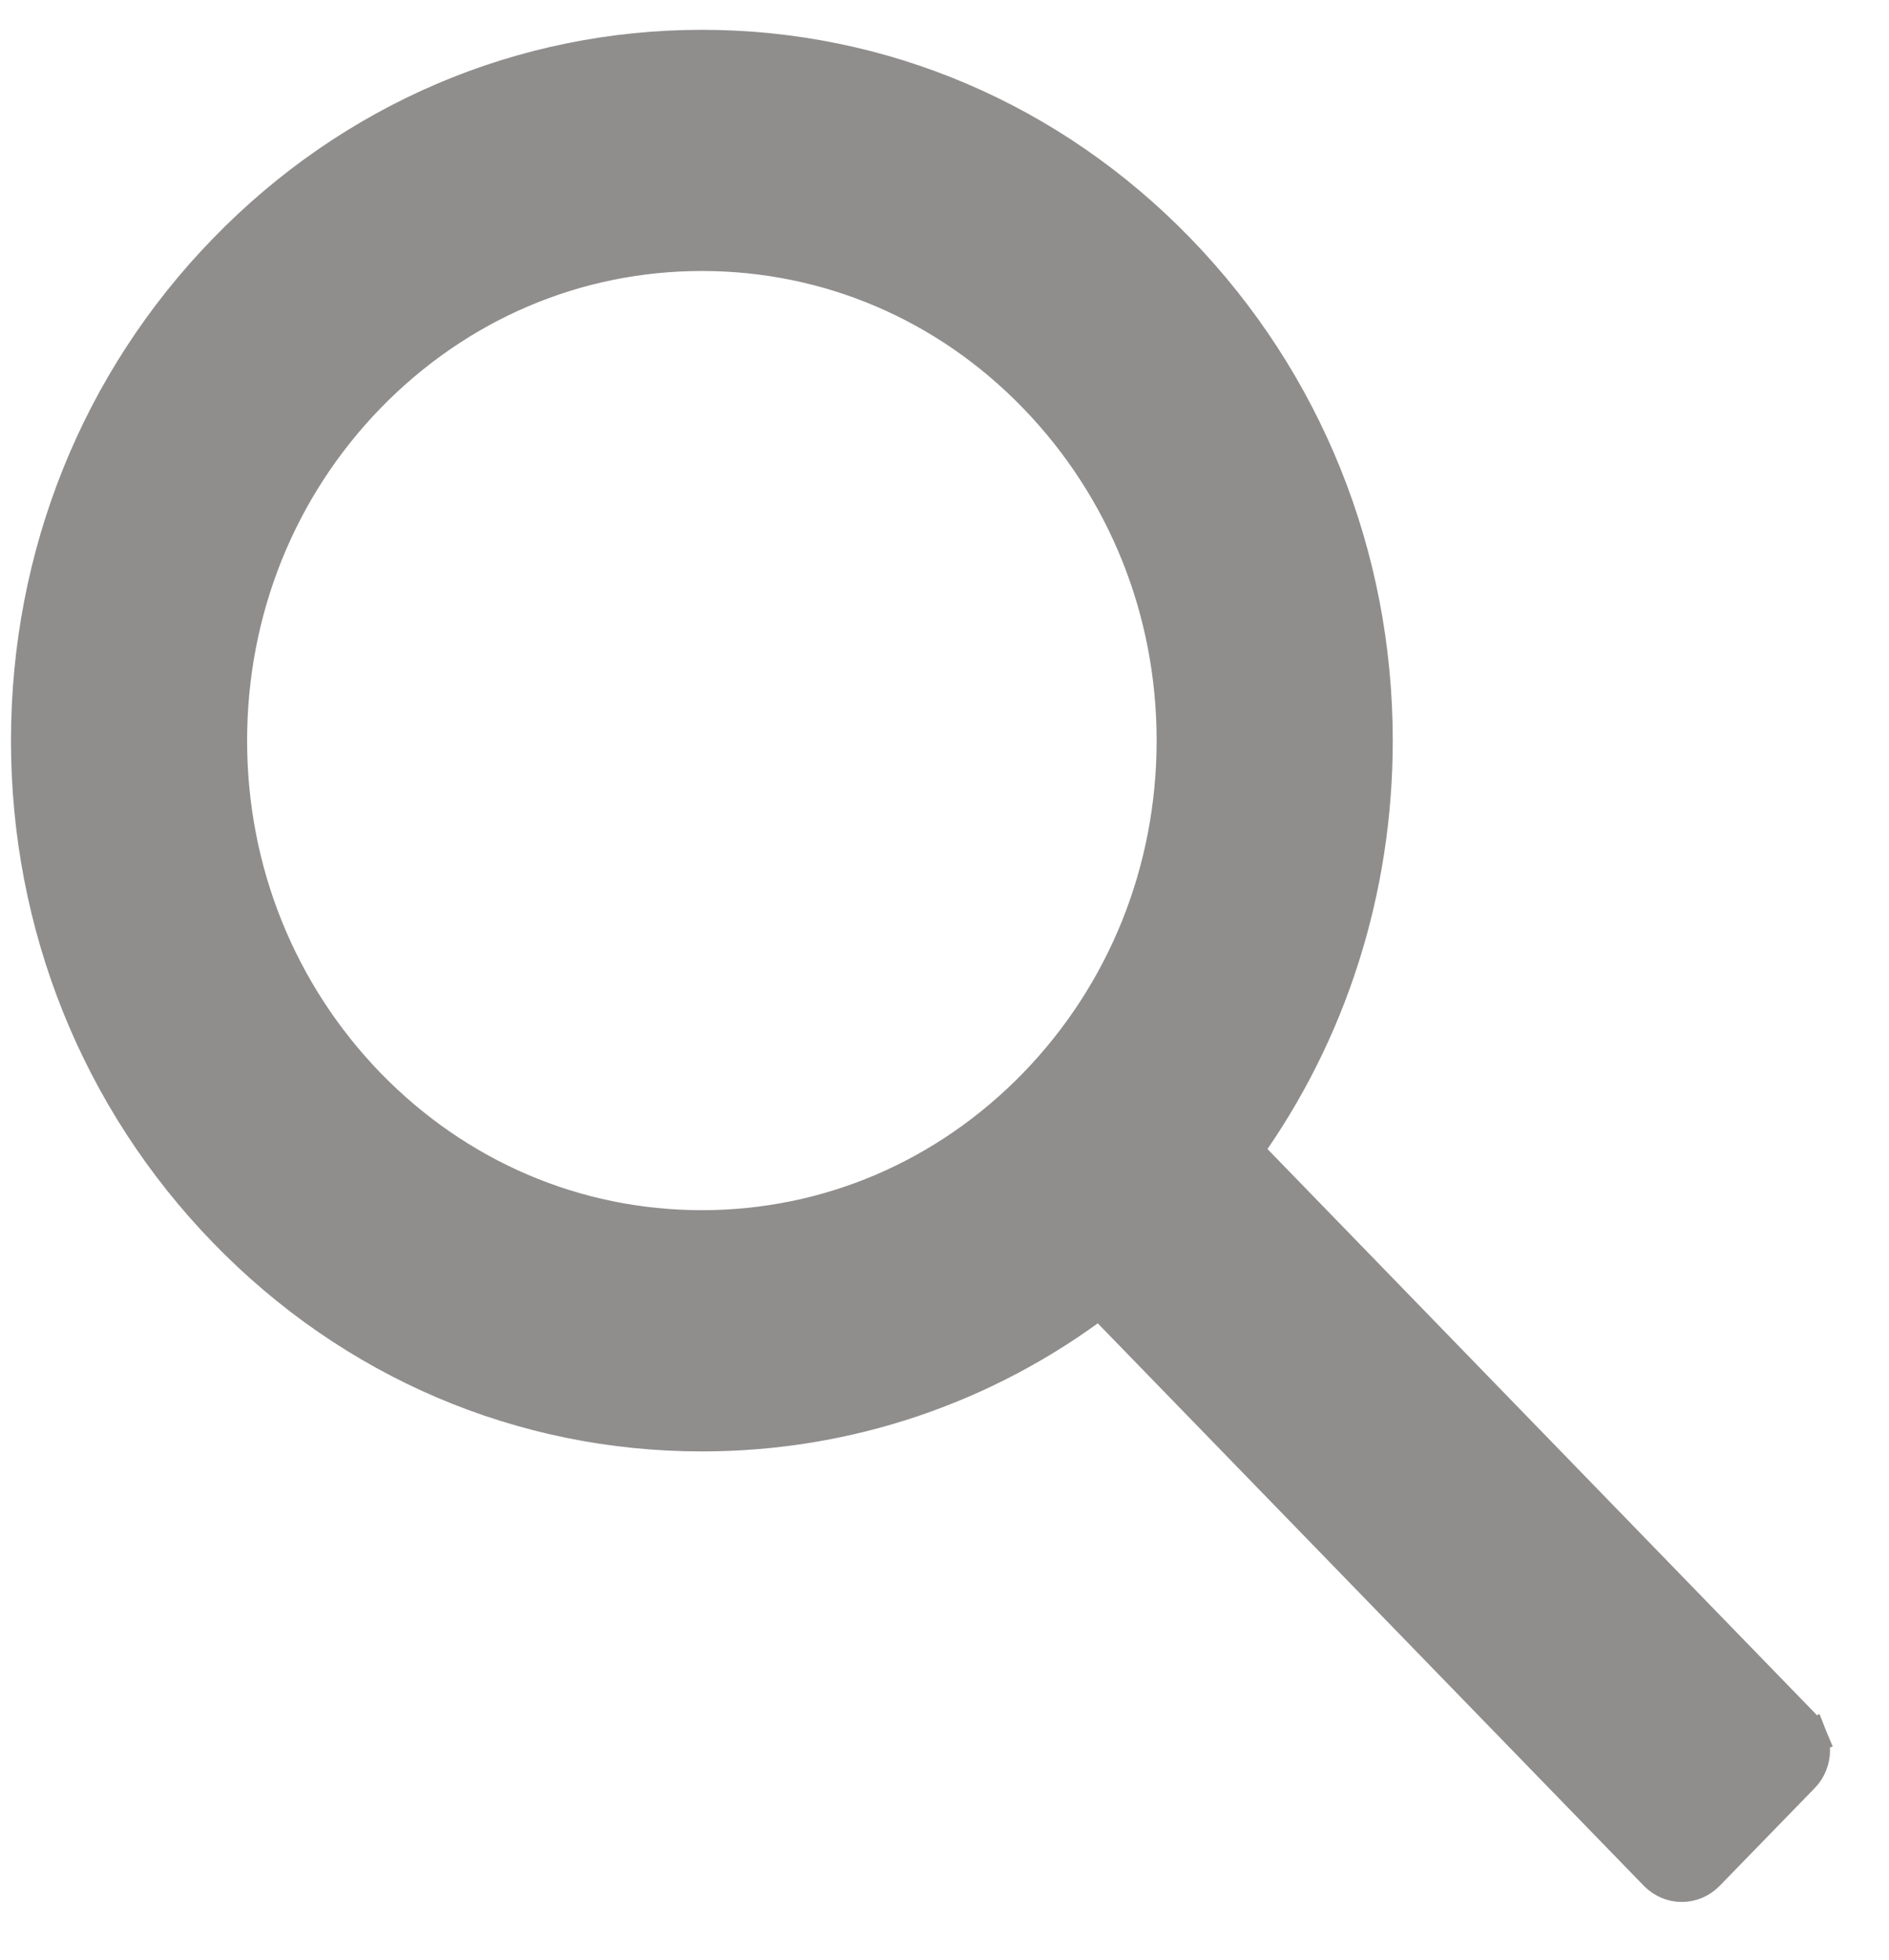 <svg width="27" height="28" viewBox="0 0 27 28" fill="none" xmlns="http://www.w3.org/2000/svg">
<path d="M25.761 25.372L25.761 25.372C25.808 25.324 25.844 25.267 25.869 25.205C25.894 25.143 25.907 25.077 25.907 25.011C25.907 24.944 25.894 24.878 25.869 24.816L25.637 24.91L25.869 24.816C25.844 24.755 25.808 24.698 25.761 24.65L17.793 16.443C19.004 14.755 19.657 12.718 19.657 10.582C19.657 7.936 18.654 5.453 16.839 3.581C15.024 1.708 12.604 0.676 10.032 0.676C7.46 0.676 5.039 1.711 3.225 3.58C1.406 5.45 0.407 7.936 0.407 10.582C0.407 13.224 1.41 15.713 3.224 17.582C5.039 19.455 7.457 20.488 10.032 20.488C12.106 20.488 14.08 19.817 15.718 18.577L23.677 26.772C23.677 26.772 23.677 26.772 23.677 26.772C23.724 26.82 23.78 26.858 23.842 26.885C23.904 26.911 23.97 26.925 24.038 26.925C24.106 26.925 24.172 26.911 24.234 26.885C24.296 26.858 24.352 26.82 24.399 26.772L25.761 25.372ZM14.803 15.505C13.524 16.82 11.832 17.541 10.032 17.541C8.232 17.541 6.54 16.82 5.261 15.506C3.985 14.188 3.282 12.442 3.282 10.582C3.282 8.721 3.985 6.971 5.261 5.657C6.54 4.343 8.232 3.622 10.032 3.622C11.832 3.622 13.527 4.34 14.802 5.657C16.078 6.975 16.782 8.721 16.782 10.582C16.782 12.442 16.078 14.191 14.803 15.505Z" fill="#908D8D" stroke="#908D8D" stroke-width="0.5"/>
</svg>

